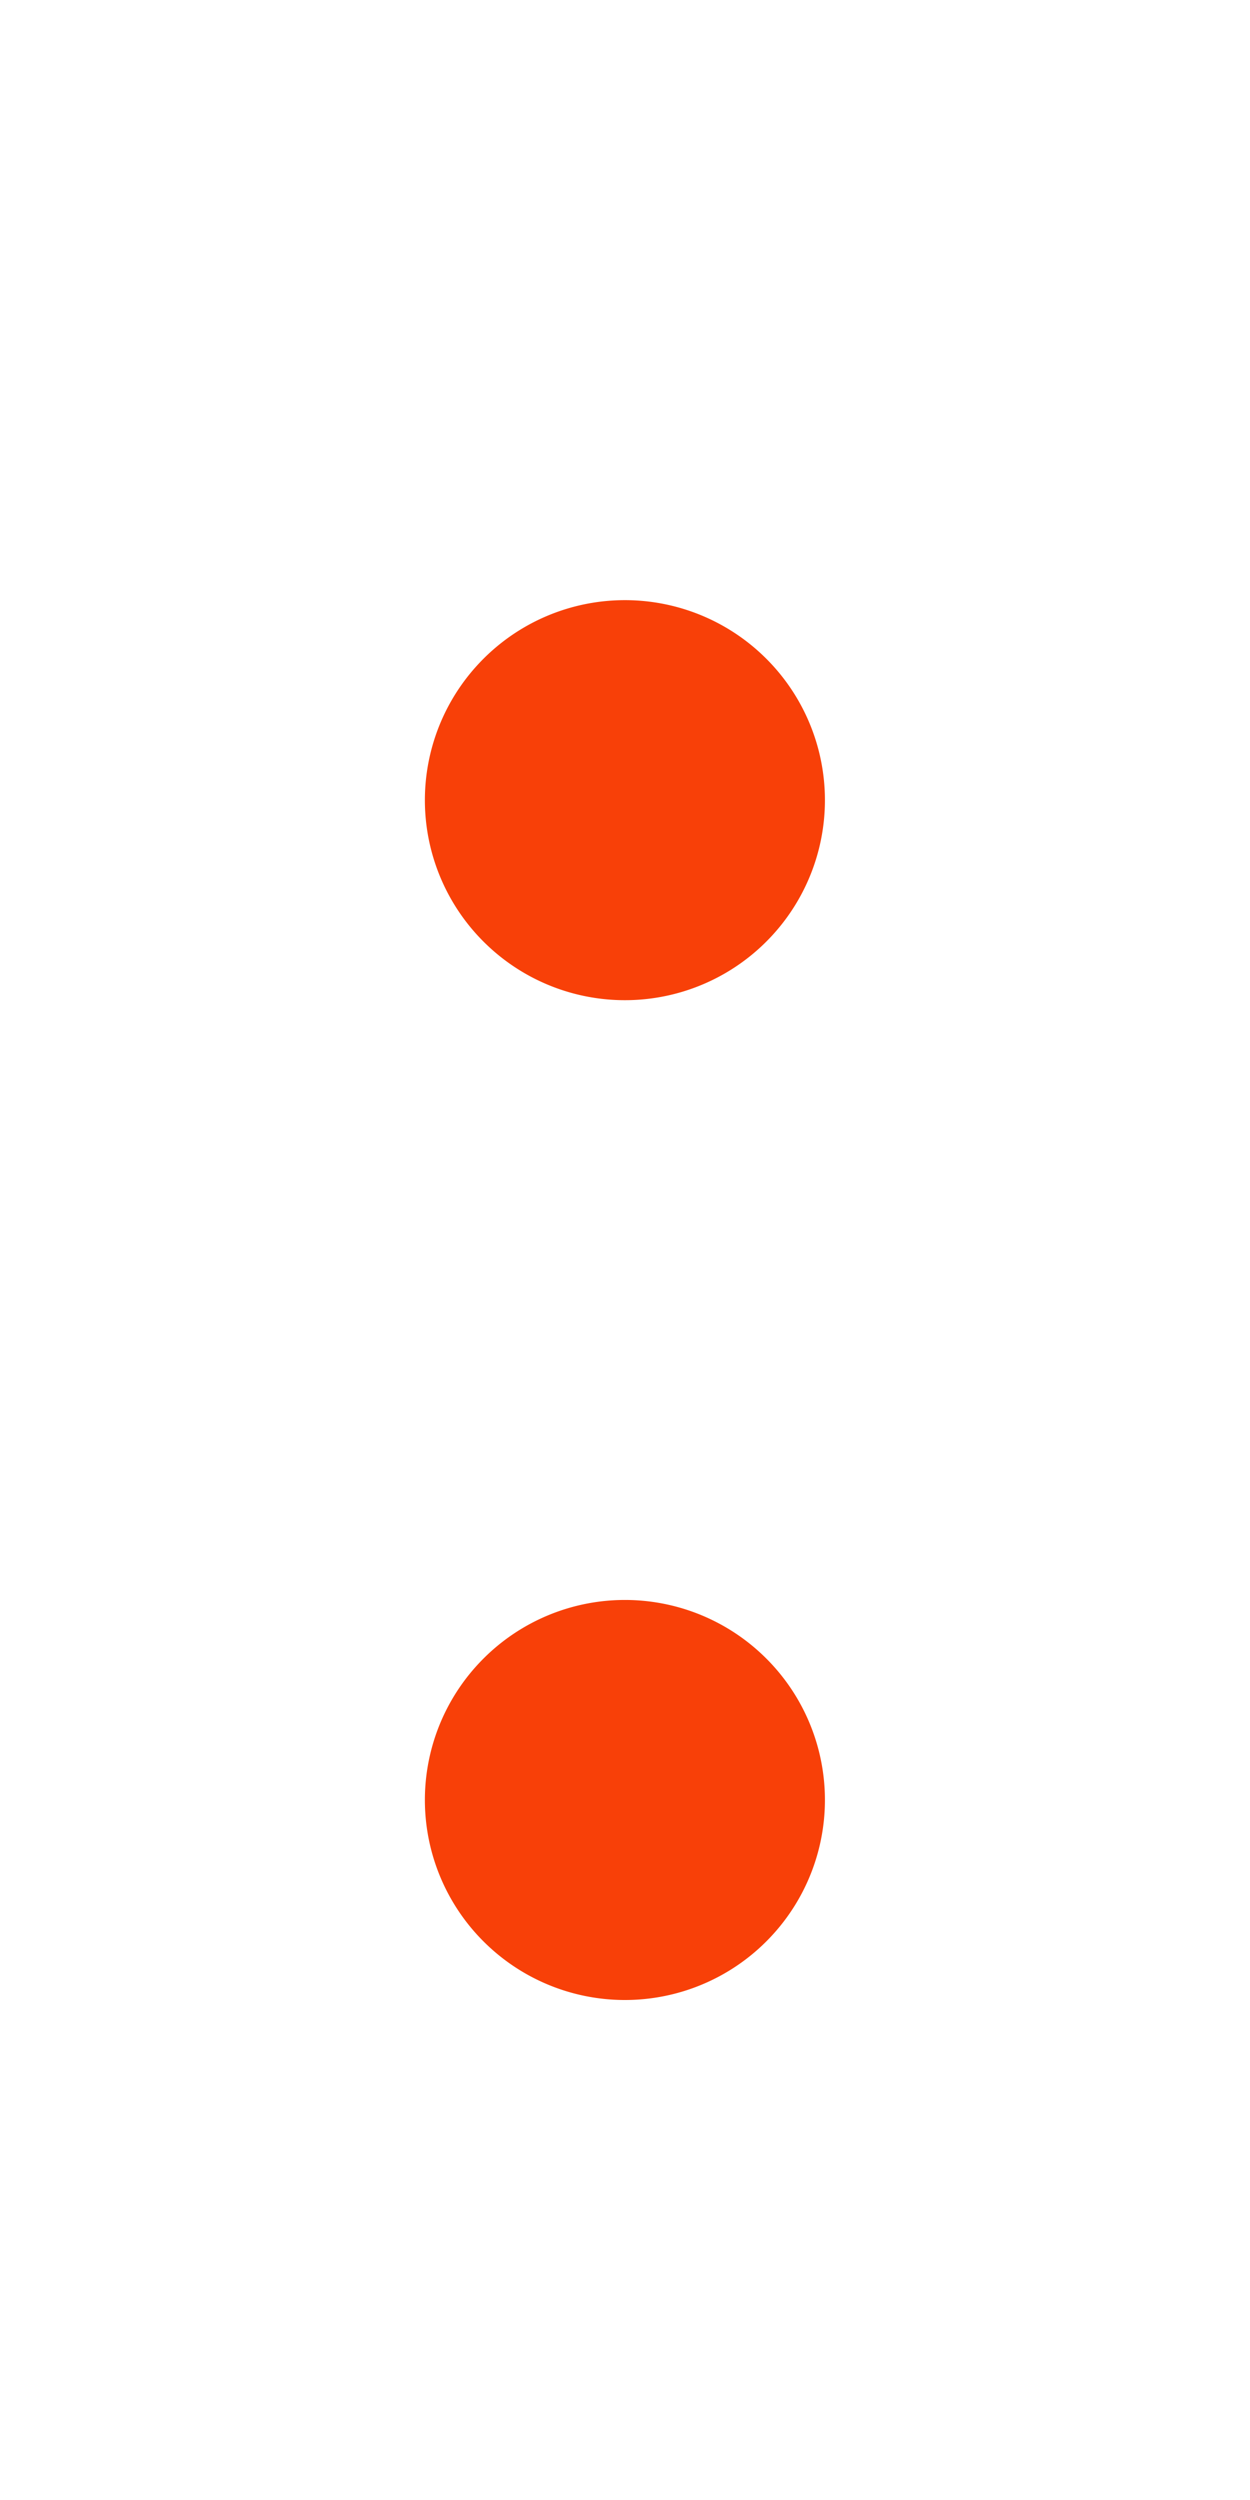 <?xml version="1.0" encoding="UTF-8" standalone="no"?>
<!-- Created with Inkscape (http://www.inkscape.org/) -->

<svg
   xmlns:dc="http://purl.org/dc/elements/1.1/"
   xmlns:cc="http://creativecommons.org/ns#"
   xmlns:rdf="http://www.w3.org/1999/02/22-rdf-syntax-ns#"
   xmlns:svg="http://www.w3.org/2000/svg"
   xmlns="http://www.w3.org/2000/svg"
   xmlns:sodipodi="http://sodipodi.sourceforge.net/DTD/sodipodi-0.dtd"
   xmlns:inkscape="http://www.inkscape.org/namespaces/inkscape"
   width="25"
   height="50"
   viewBox="0 0 6.615 13.229"
   version="1.1"
   id="svg1828"
   inkscape:version="0.92.3 (2405546, 2018-03-11)"
   sodipodi:docname="colon.svg">
  <defs
     id="defs1822" />
  <sodipodi:namedview
     id="base"
     pagecolor="#ffffff"
     bordercolor="#666666"
     borderopacity="1.0"
     inkscape:pageopacity="0.0"
     inkscape:pageshadow="2"
     inkscape:zoom="10.24"
     inkscape:cx="-12.562259"
     inkscape:cy="19.800198"
     inkscape:document-units="mm"
     inkscape:current-layer="layer1"
     showgrid="true"
     inkscape:snap-bbox="true"
     inkscape:bbox-paths="true"
     inkscape:bbox-nodes="true"
     inkscape:snap-bbox-edge-midpoints="true"
     inkscape:snap-bbox-midpoints="true"
     units="px"
     fit-margin-top="0"
     fit-margin-left="0"
     fit-margin-right="0"
     fit-margin-bottom="0"
     inkscape:snap-page="true"
     showguides="false"
     inkscape:guide-bbox="true"
     inkscape:window-width="1600"
     inkscape:window-height="851"
     inkscape:window-x="0"
     inkscape:window-y="25"
     inkscape:window-maximized="1">
    <inkscape:grid
       type="xygrid"
       id="grid1845"
       originx="-50.59"
       originy="-133.933" />
    <sodipodi:guide
       position="3.307,13.547"
       orientation="1,0"
       id="guide1855"
       inkscape:locked="false" />
    <sodipodi:guide
       position="-0.318,6.615"
       orientation="0,1"
       id="guide1859"
       inkscape:locked="false" />
    <sodipodi:guide
       position="-0.318,9.922"
       orientation="0,1"
       id="guide1863"
       inkscape:locked="false" />
    <sodipodi:guide
       position="-0.318,3.307"
       orientation="0,1"
       id="guide1867"
       inkscape:locked="false" />
  </sodipodi:namedview>
  <g
     inkscape:label="レイヤー 1"
     inkscape:groupmode="layer"
     id="layer1"
     transform="translate(-50.59,-149.837)">
    <path
       id="path1368-5-1"
       d="m 53.173,154.843 a 1.058,1.058 0 0 0 1.496,-0.048 1.058,1.058 0 0 0 -0.048,-1.496 1.058,1.058 0 0 0 -1.496,0.048 1.058,1.058 0 0 0 0.048,1.496 z"
       style="display:inline;fill:#f84008;fill-opacity:1;stroke:none;stroke-width:0.212;stroke-linecap:round;stroke-linejoin:round;stroke-miterlimit:4;stroke-dasharray:none;stroke-opacity:1"
       inkscape:connector-curvature="0" />
    <path
       id="path1368-5-1-5"
       d="m 53.173,160.134 a 1.058,1.058 0 0 0 1.496,-0.048 1.058,1.058 0 0 0 -0.048,-1.496 1.058,1.058 0 0 0 -1.496,0.048 1.058,1.058 0 0 0 0.048,1.496 z"
       style="display:inline;fill:#f84008;fill-opacity:1;stroke:none;stroke-width:0.212;stroke-linecap:round;stroke-linejoin:round;stroke-miterlimit:4;stroke-dasharray:none;stroke-opacity:1"
       inkscape:connector-curvature="0" />
  </g>
</svg>
